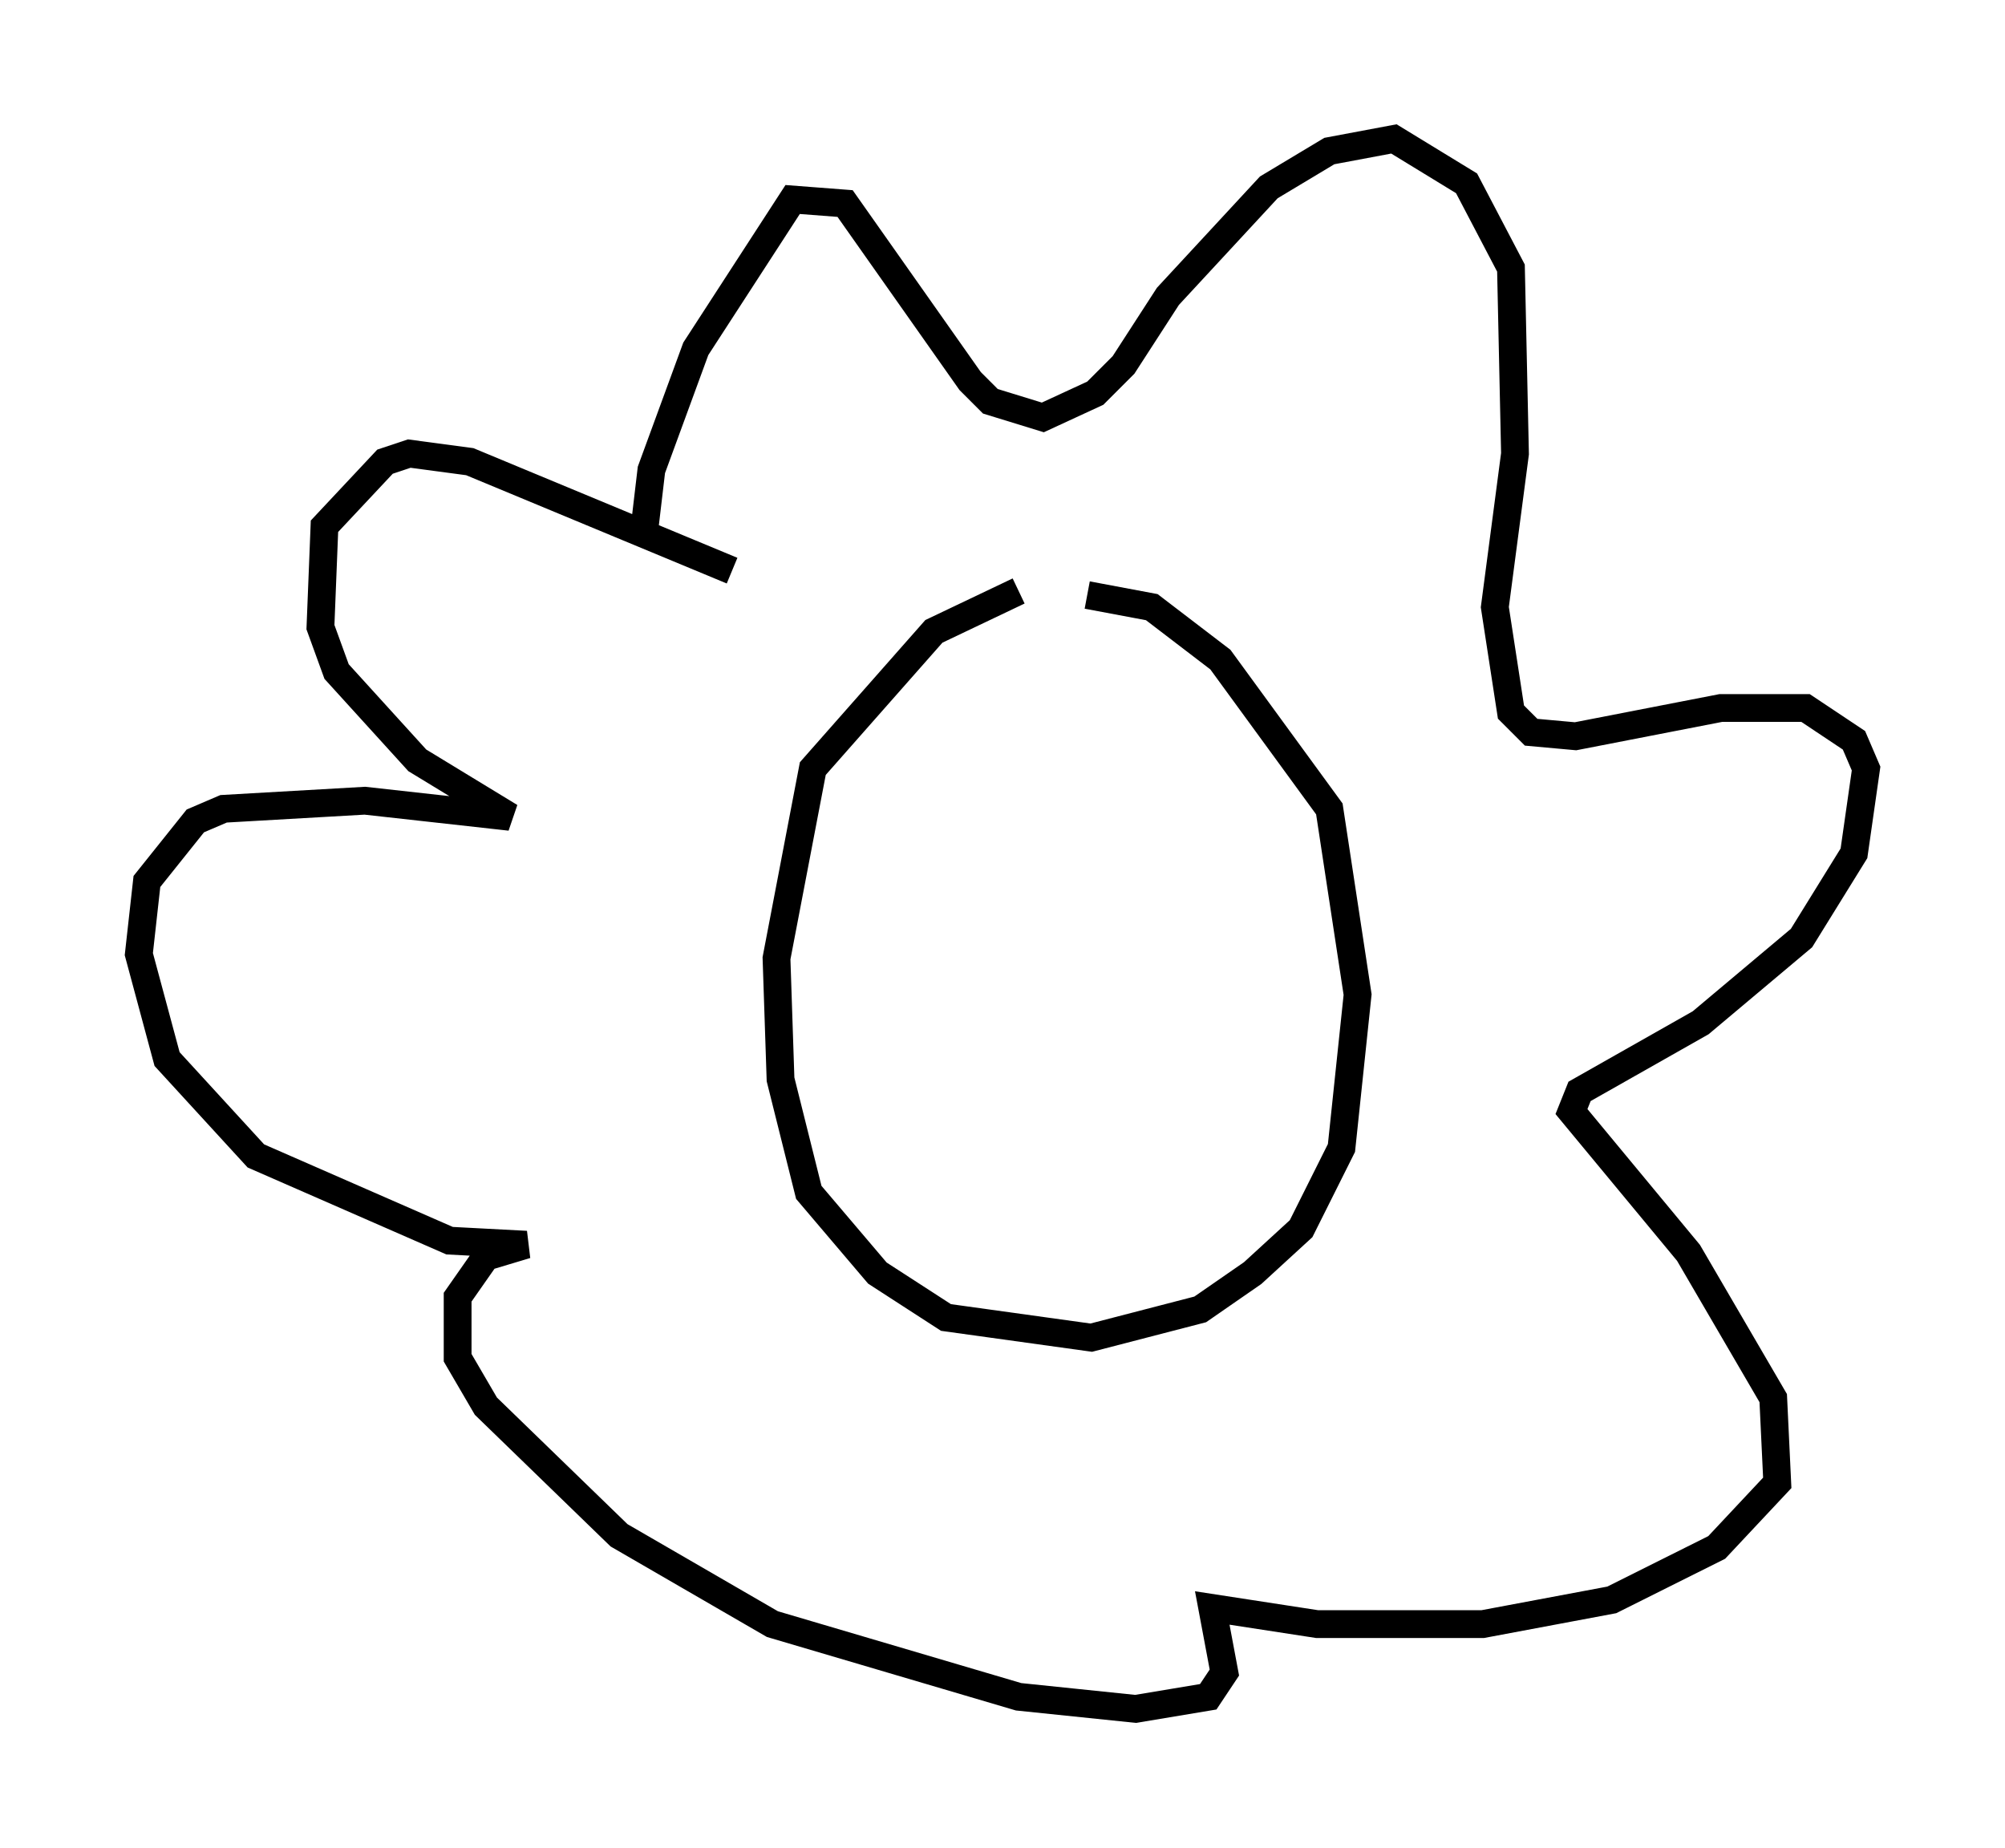 <?xml version="1.0" encoding="utf-8" ?>
<svg baseProfile="full" height="66.503" version="1.1" width="72.167" xmlns="http://www.w3.org/2000/svg" xmlns:ev="http://www.w3.org/2001/xml-events" xmlns:xlink="http://www.w3.org/1999/xlink"><defs /><rect fill="white" height="66.503" width="72.167" x="0" y="0" /><path d="M39.279, 20.978 m-2.615, 0.291 l-3.05, 1.453 -4.358, 4.939 l-1.307, 6.827 0.145, 4.358 l1.017, 4.067 2.469, 2.905 l2.469, 1.598 5.229, 0.726 l3.922, -1.017 1.888, -1.307 l1.743, -1.598 1.453, -2.905 l0.581, -5.52 -1.017, -6.682 l-3.922, -5.374 -2.469, -1.888 l-2.324, -0.436 m-15.978, -2.034 l0.291, -2.469 1.598, -4.358 l3.486, -5.374 1.888, 0.145 l4.503, 6.391 0.726, 0.726 l1.888, 0.581 1.888, -0.872 l1.017, -1.017 1.598, -2.469 l3.631, -3.922 2.179, -1.307 l2.324, -0.436 2.615, 1.598 l1.598, 3.05 0.145, 6.682 l-0.726, 5.52 0.581, 3.777 l0.726, 0.726 1.598, 0.145 l5.229, -1.017 3.05, 0.0 l1.743, 1.162 0.436, 1.017 l-0.436, 3.05 -1.888, 3.05 l-3.631, 3.05 -4.358, 2.469 l-0.291, 0.726 4.212, 5.084 l3.05, 5.229 0.145, 3.05 l-2.179, 2.324 -3.777, 1.888 l-4.648, 0.872 -5.955, 0.0 l-3.777, -0.581 0.436, 2.324 l-0.581, 0.872 -2.615, 0.436 l-4.212, -0.436 -8.86, -2.615 l-5.52, -3.196 -4.793, -4.648 l-1.017, -1.743 0.0, -2.179 l1.017, -1.453 1.453, -0.436 l-2.76, -0.145 -6.972, -3.05 l-3.196, -3.486 -1.017, -3.777 l0.291, -2.615 1.743, -2.179 l1.017, -0.436 5.084, -0.291 l5.229, 0.581 -3.341, -2.034 l-2.905, -3.196 -0.581, -1.598 l0.145, -3.631 2.179, -2.324 l0.872, -0.291 2.179, 0.291 l9.441, 3.922 " fill="none" stroke="black" stroke-width="1" /></svg>